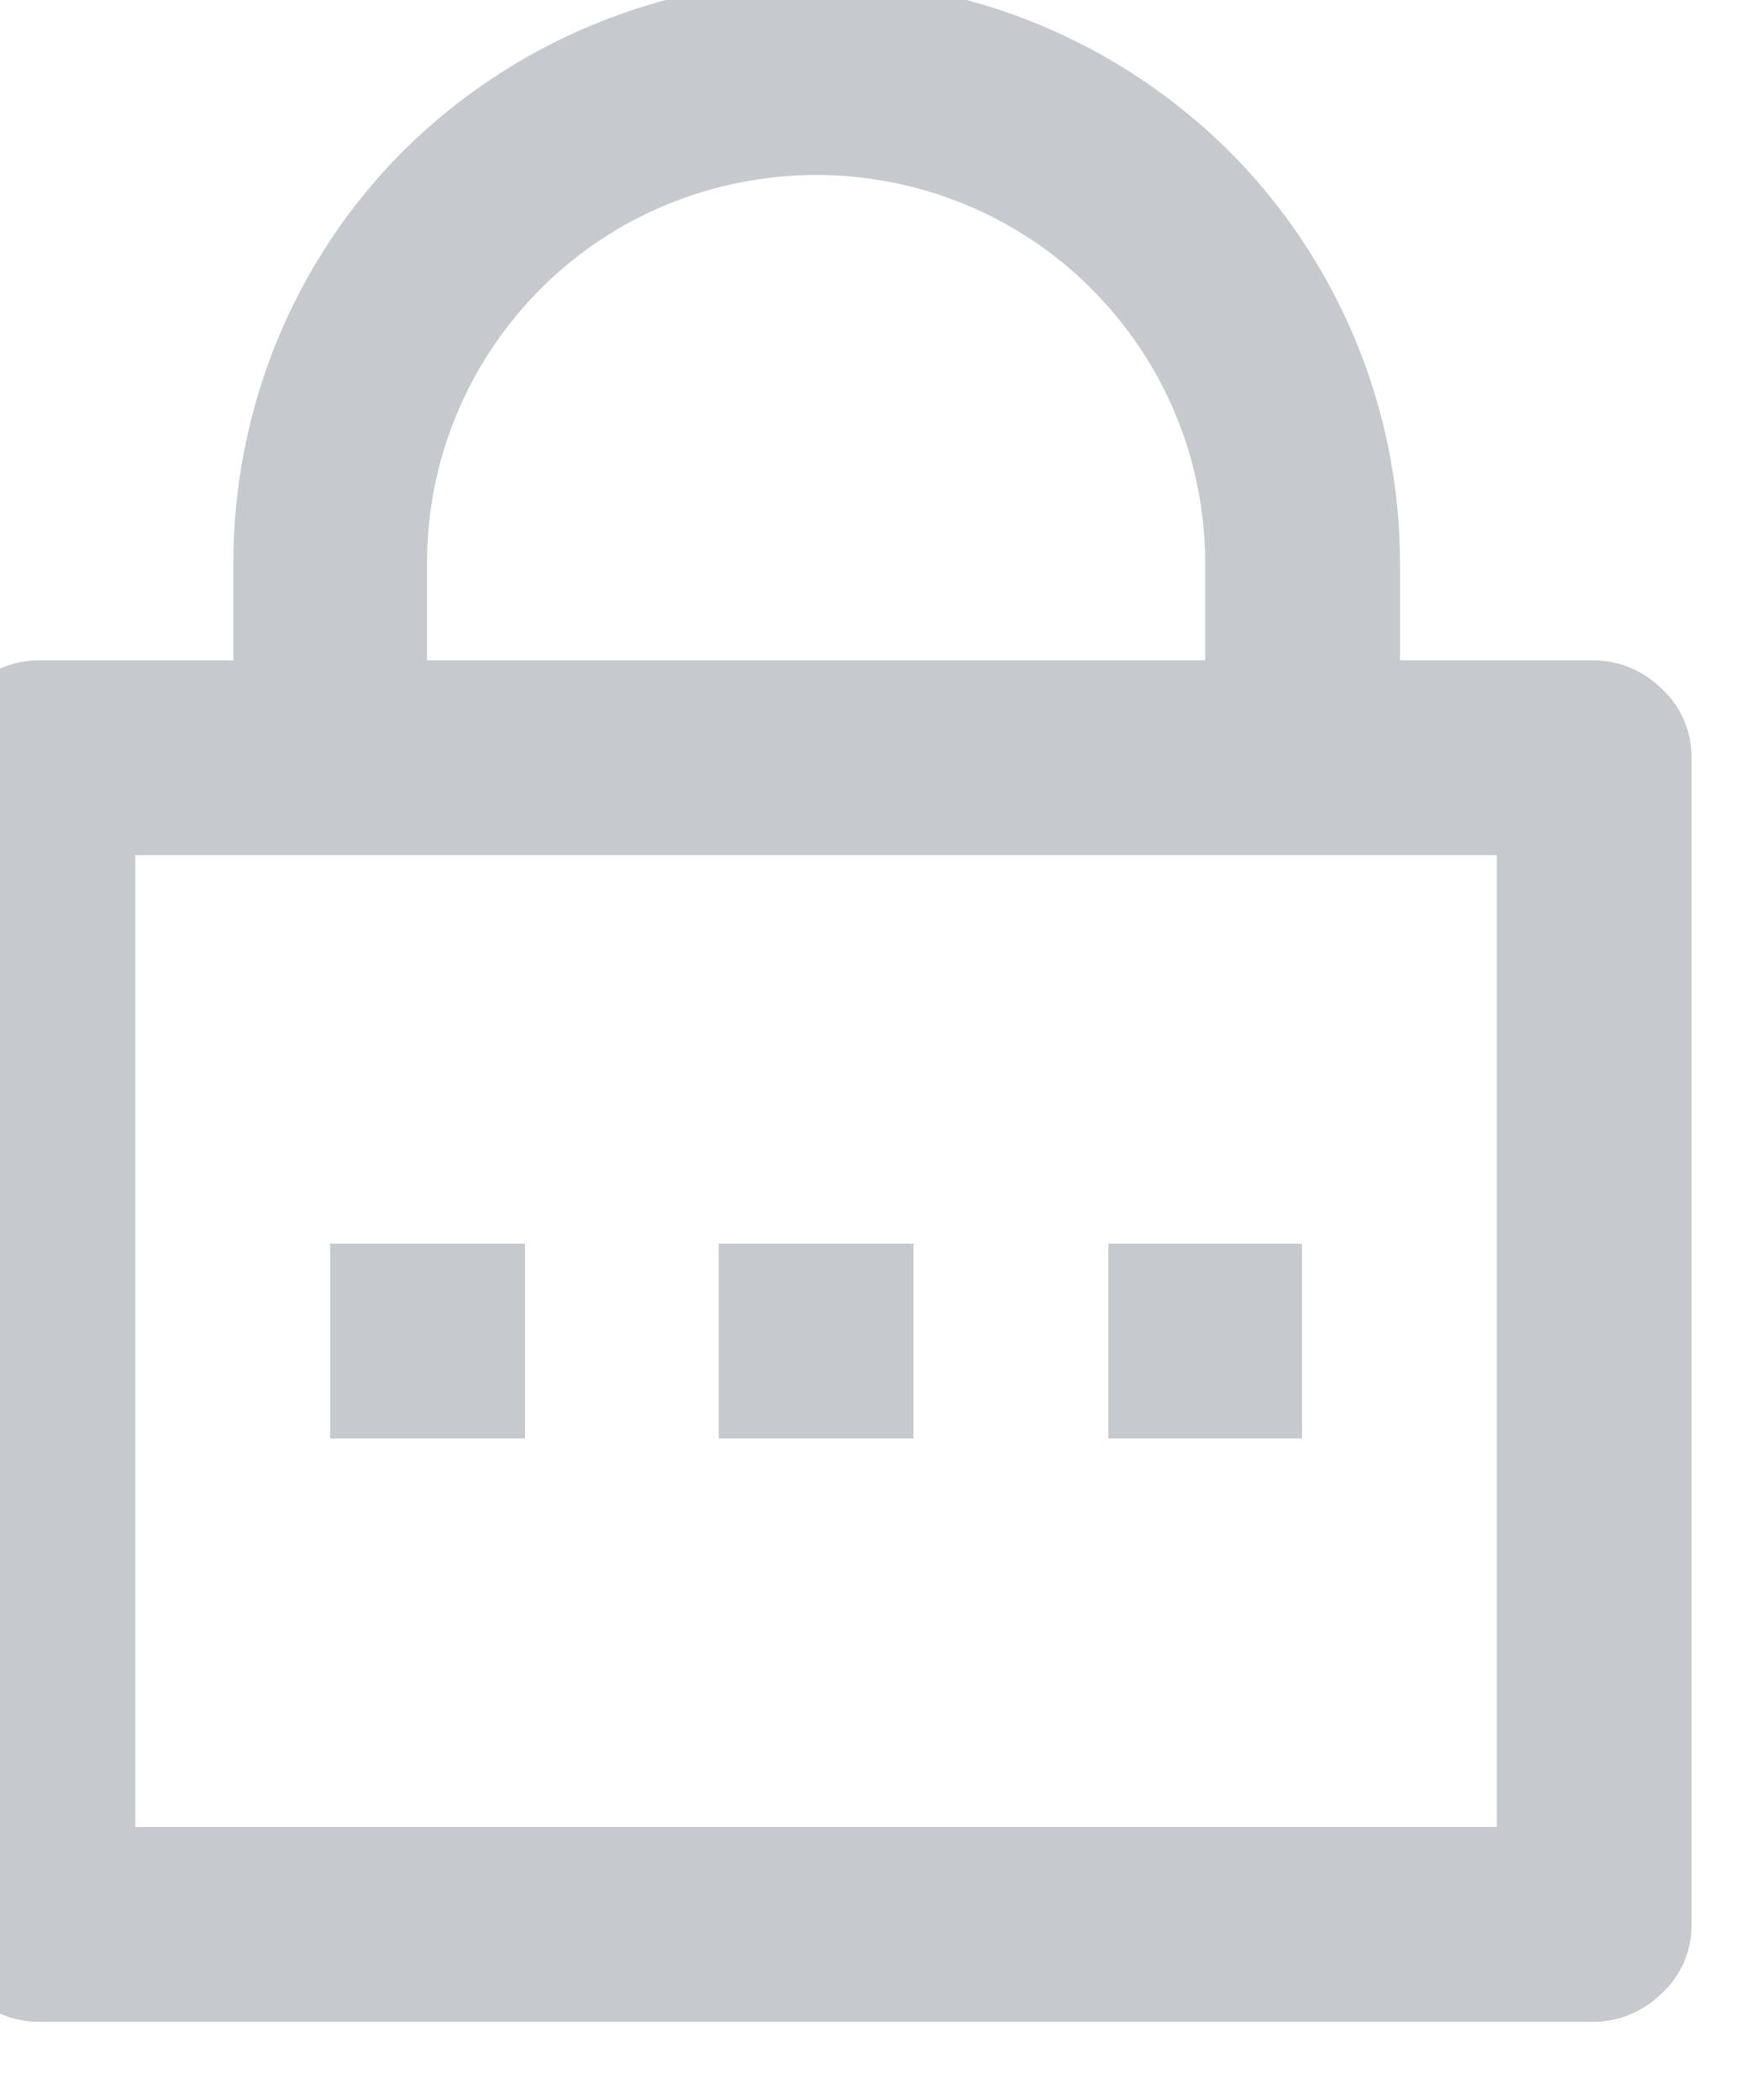 <svg width="15" height="18" viewBox="0 0 15 18" fill="none" xmlns="http://www.w3.org/2000/svg" xmlns:xlink="http://www.w3.org/1999/xlink">
	<desc>
			Created with Pixso.
	</desc>
	<defs/>
	<path id="Vector" d="M12 5.66L13.66 5.66C13.88 5.66 14.09 5.75 14.25 5.91C14.41 6.06 14.5 6.27 14.5 6.5L14.5 16.5C14.5 16.72 14.41 16.93 14.25 17.08C14.09 17.24 13.88 17.33 13.66 17.33L0.33 17.33C0.11 17.33 -0.1 17.24 -0.26 17.08C-0.42 16.93 -0.5 16.72 -0.5 16.5L-0.5 6.5C-0.5 6.27 -0.42 6.06 -0.26 5.91C-0.1 5.75 0.11 5.66 0.33 5.66L2 5.66L2 4.83C2 3.5 2.52 2.23 3.46 1.29C4.4 0.36 5.67 -0.17 7 -0.17C8.32 -0.17 9.59 0.36 10.53 1.29C11.47 2.23 12 3.5 12 4.83L12 5.66ZM1.16 7.33L1.16 15.66L12.83 15.66L12.83 7.33L1.16 7.33ZM6.16 10.66L7.83 10.66L7.83 12.33L6.16 12.33L6.16 10.66ZM2.83 10.66L4.5 10.66L4.5 12.33L2.83 12.33L2.83 10.66ZM9.5 10.66L11.16 10.66L11.16 12.33L9.5 12.33L9.5 10.66ZM10.33 5.66L10.33 4.83C10.33 3.94 9.98 3.1 9.35 2.47C8.73 1.85 7.88 1.5 7 1.5C6.11 1.5 5.26 1.85 4.64 2.47C4.01 3.1 3.66 3.94 3.66 4.83L3.66 5.66L10.33 5.66Z" fill="#AFB4BB" fill-opacity="0.7" fill-rule="nonzero"/>
</svg>
